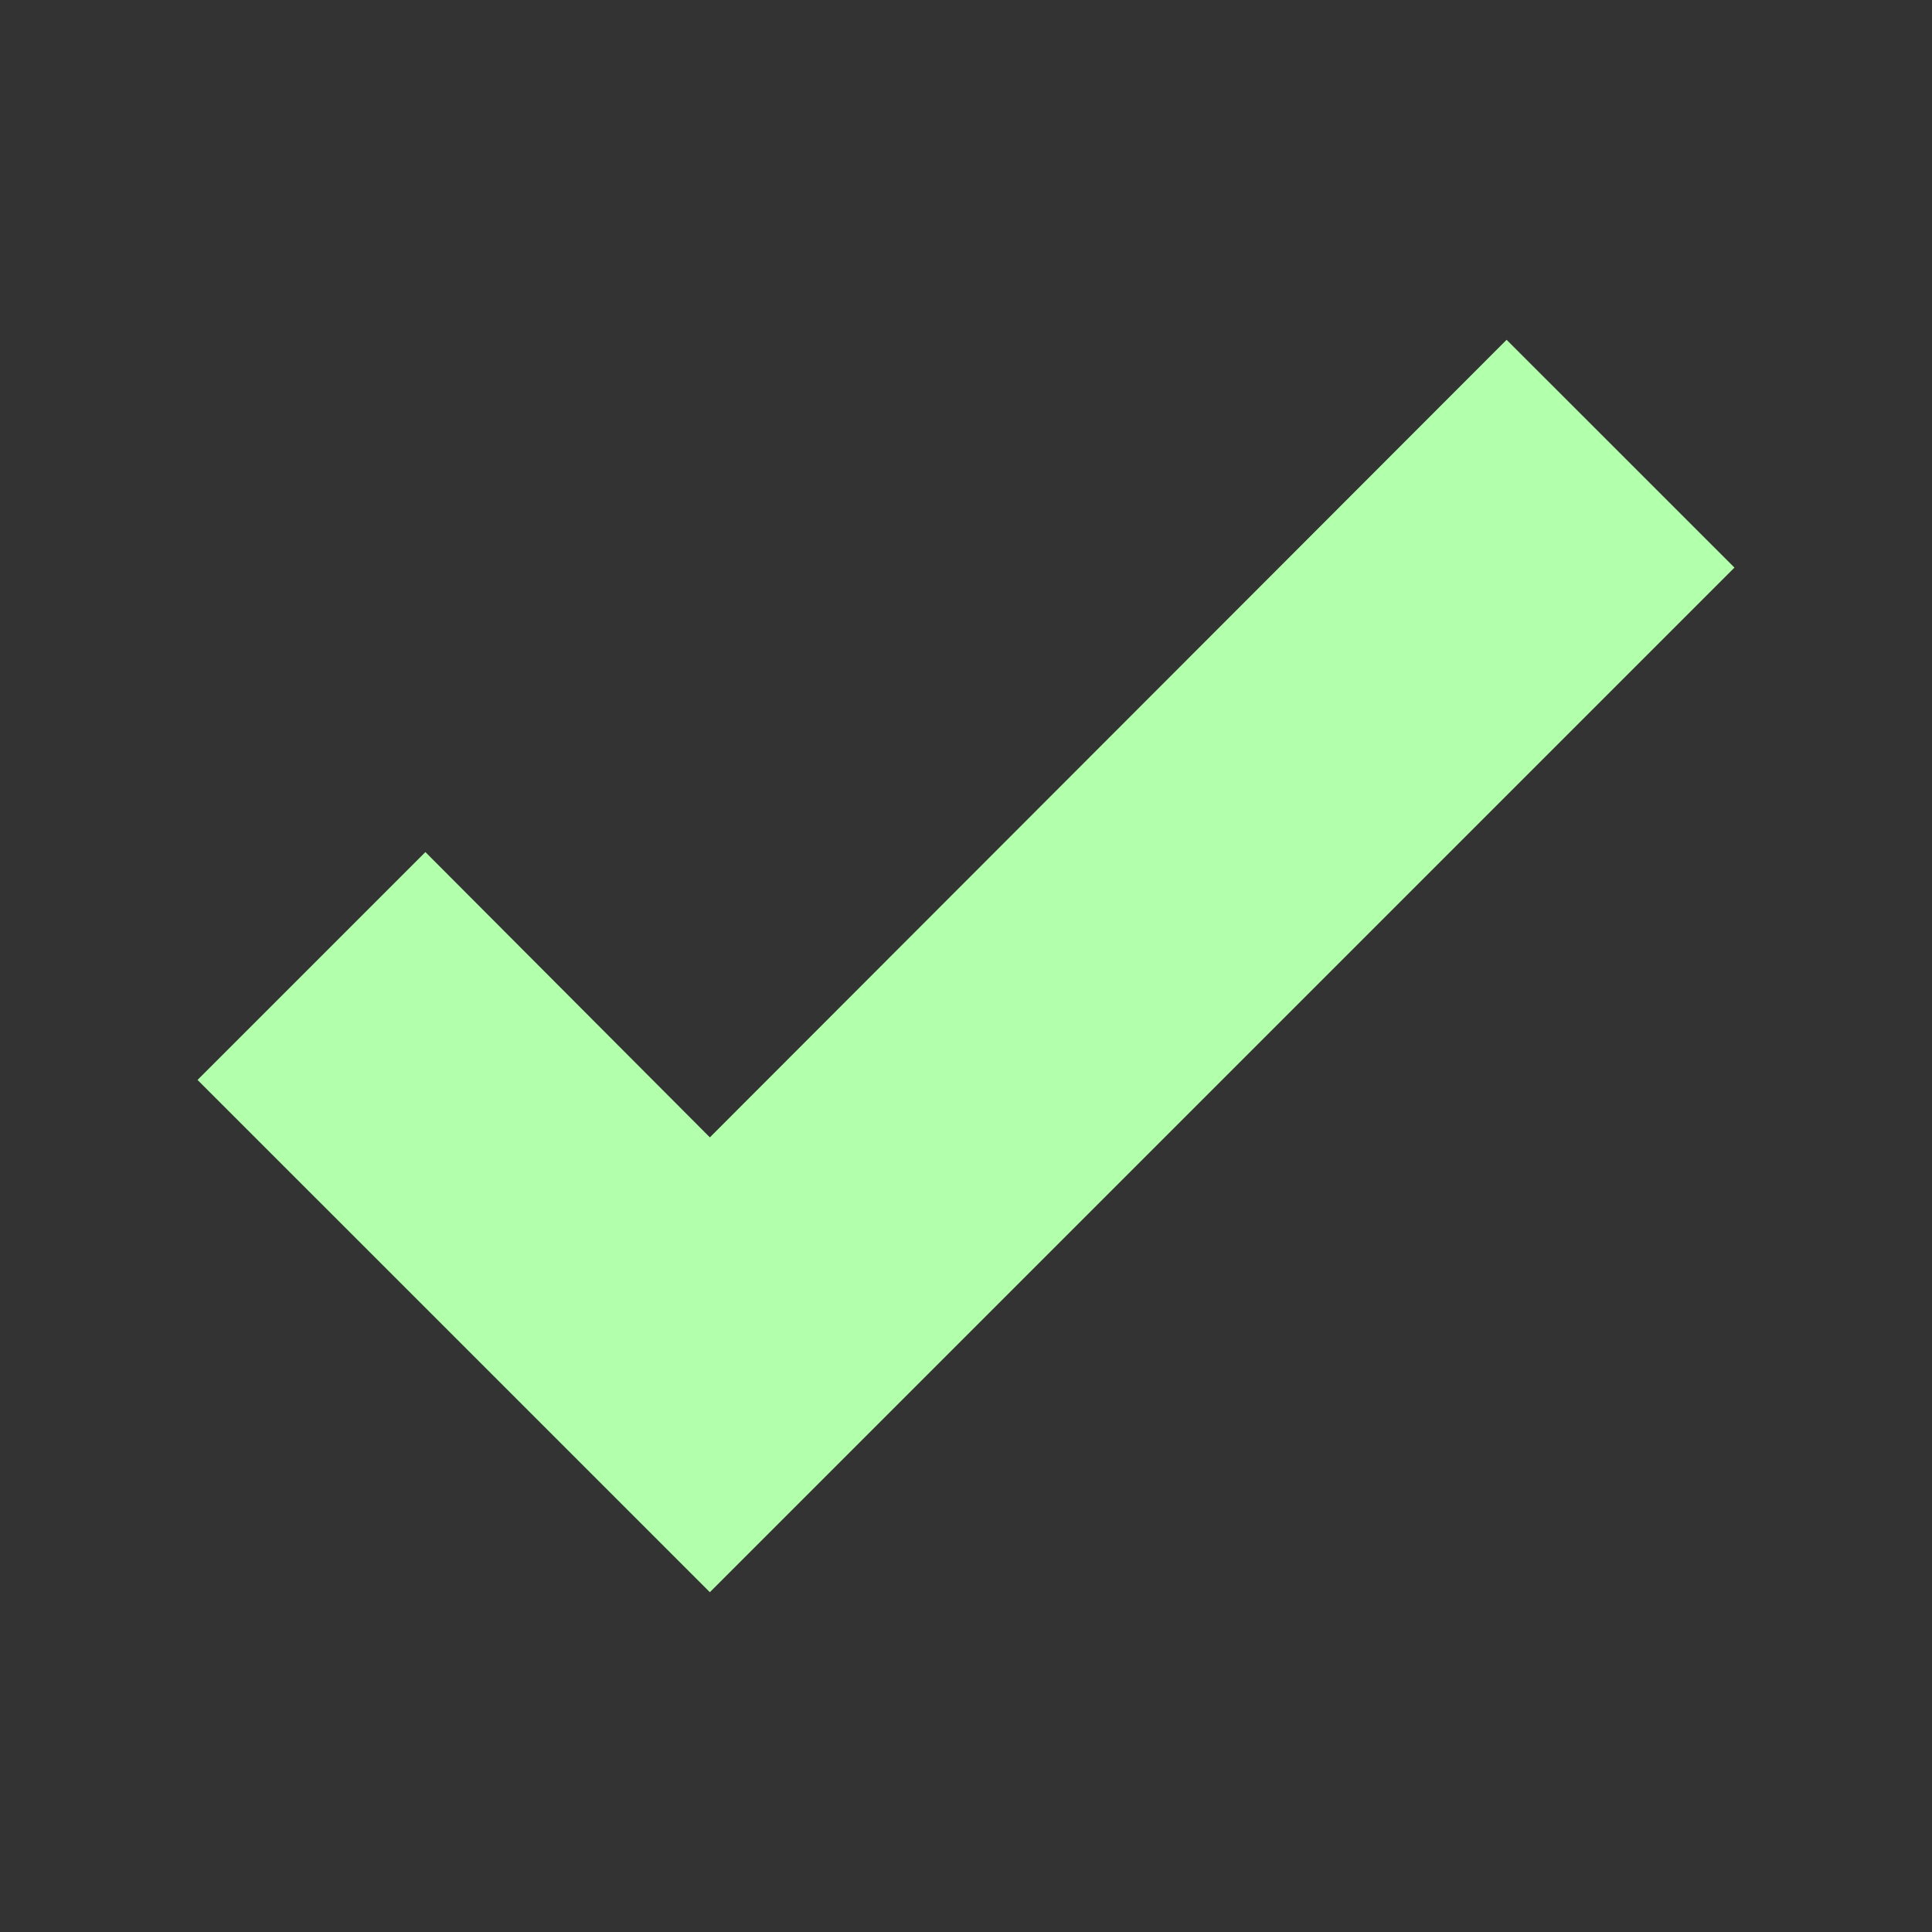 <svg width="33" height="33" viewBox="0 0 33 33" fill="none" xmlns="http://www.w3.org/2000/svg">
<rect x="0" y="0" width="33" height="33" fill="#333333" stroke="none"/>
<path d="M12.125 27.196L3.374 18.446L7.266 14.554L12.125 19.427L25.734 5.804L29.626 9.695L12.125 27.196Z" fill="#B2FFAC"/>
</svg>
